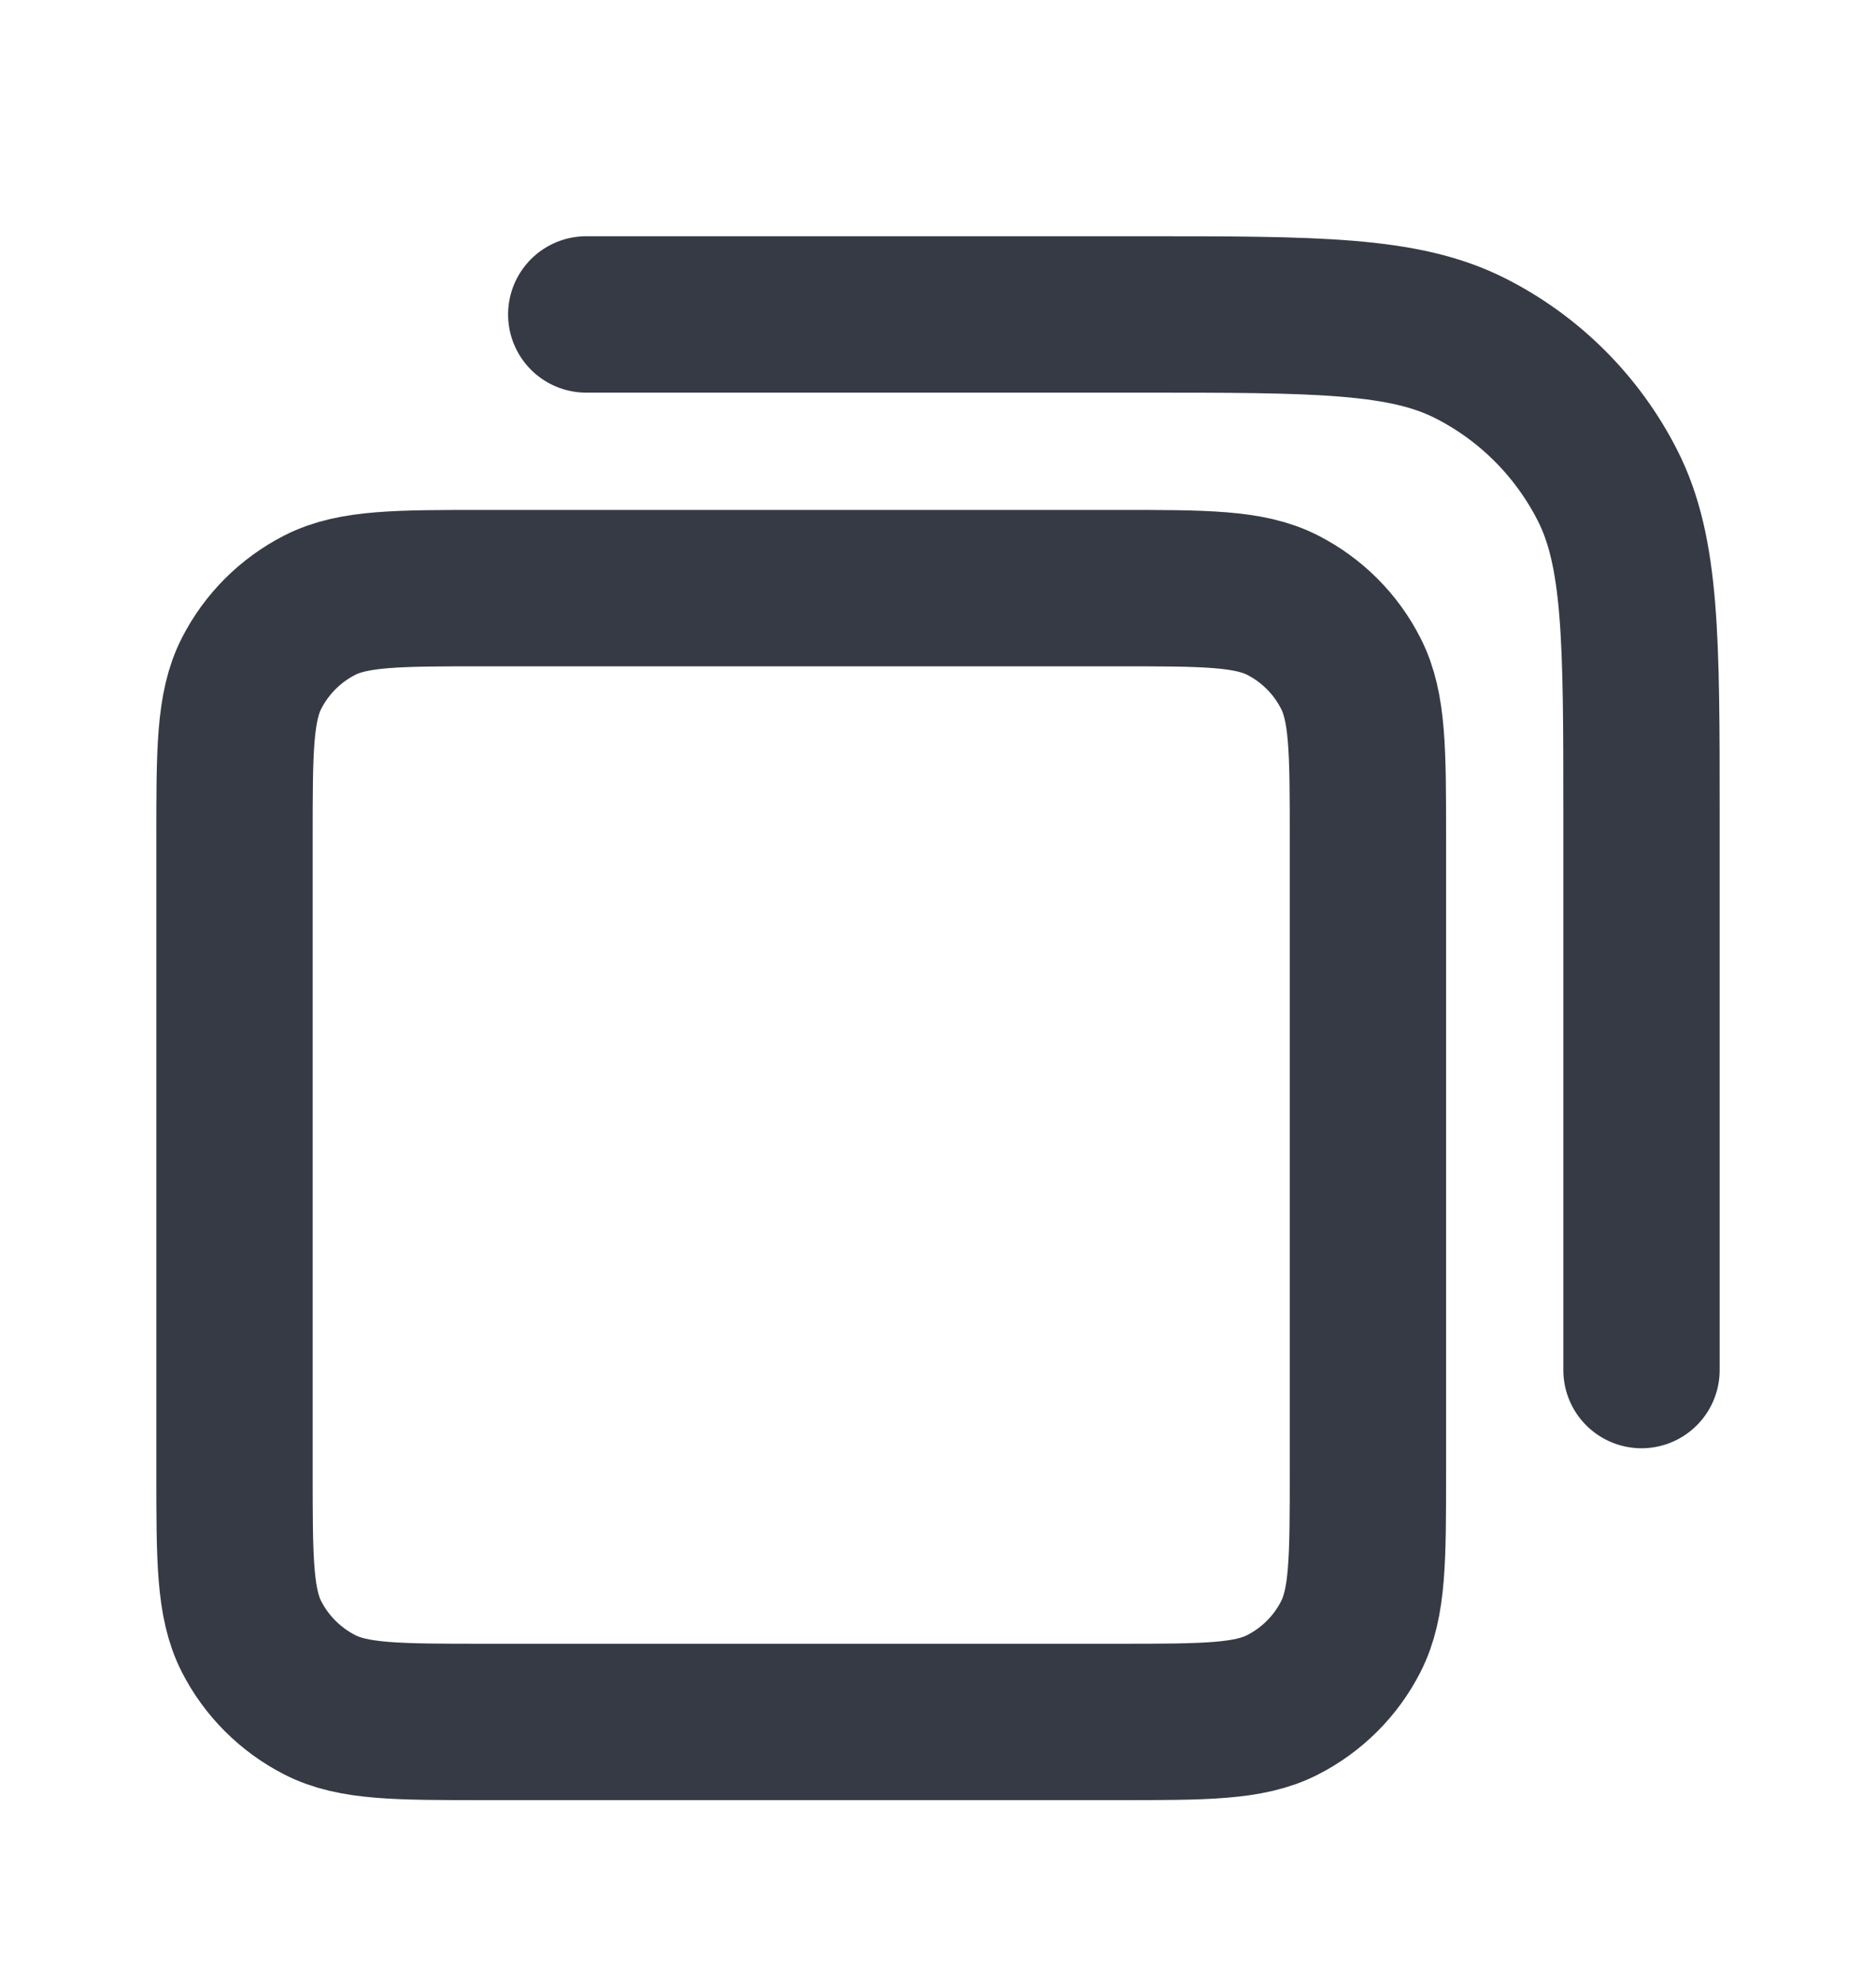 <svg width="18" height="19" viewBox="0 0 18 19" fill="none" xmlns="http://www.w3.org/2000/svg">
<g id="copy-06">
<path id="Icon" d="M5.625 3.016H10.95C12.63 3.016 13.47 3.016 14.112 3.343C14.677 3.63 15.135 4.089 15.423 4.654C15.75 5.295 15.75 6.135 15.75 7.816V13.141M4.65 16.516H10.725C11.565 16.516 11.985 16.516 12.306 16.352C12.588 16.208 12.818 15.979 12.961 15.697C13.125 15.376 13.125 14.956 13.125 14.116V8.041C13.125 7.201 13.125 6.781 12.961 6.46C12.818 6.177 12.588 5.948 12.306 5.804C11.985 5.641 11.565 5.641 10.725 5.641H4.65C3.81 5.641 3.39 5.641 3.069 5.804C2.787 5.948 2.557 6.177 2.413 6.46C2.25 6.781 2.25 7.201 2.25 8.041V14.116C2.25 14.956 2.25 15.376 2.413 15.697C2.557 15.979 2.787 16.208 3.069 16.352C3.39 16.516 3.81 16.516 4.65 16.516Z" stroke="#363A44" stroke-width="1.5" stroke-linecap="round" stroke-linejoin="round"/>
</g>
</svg>
